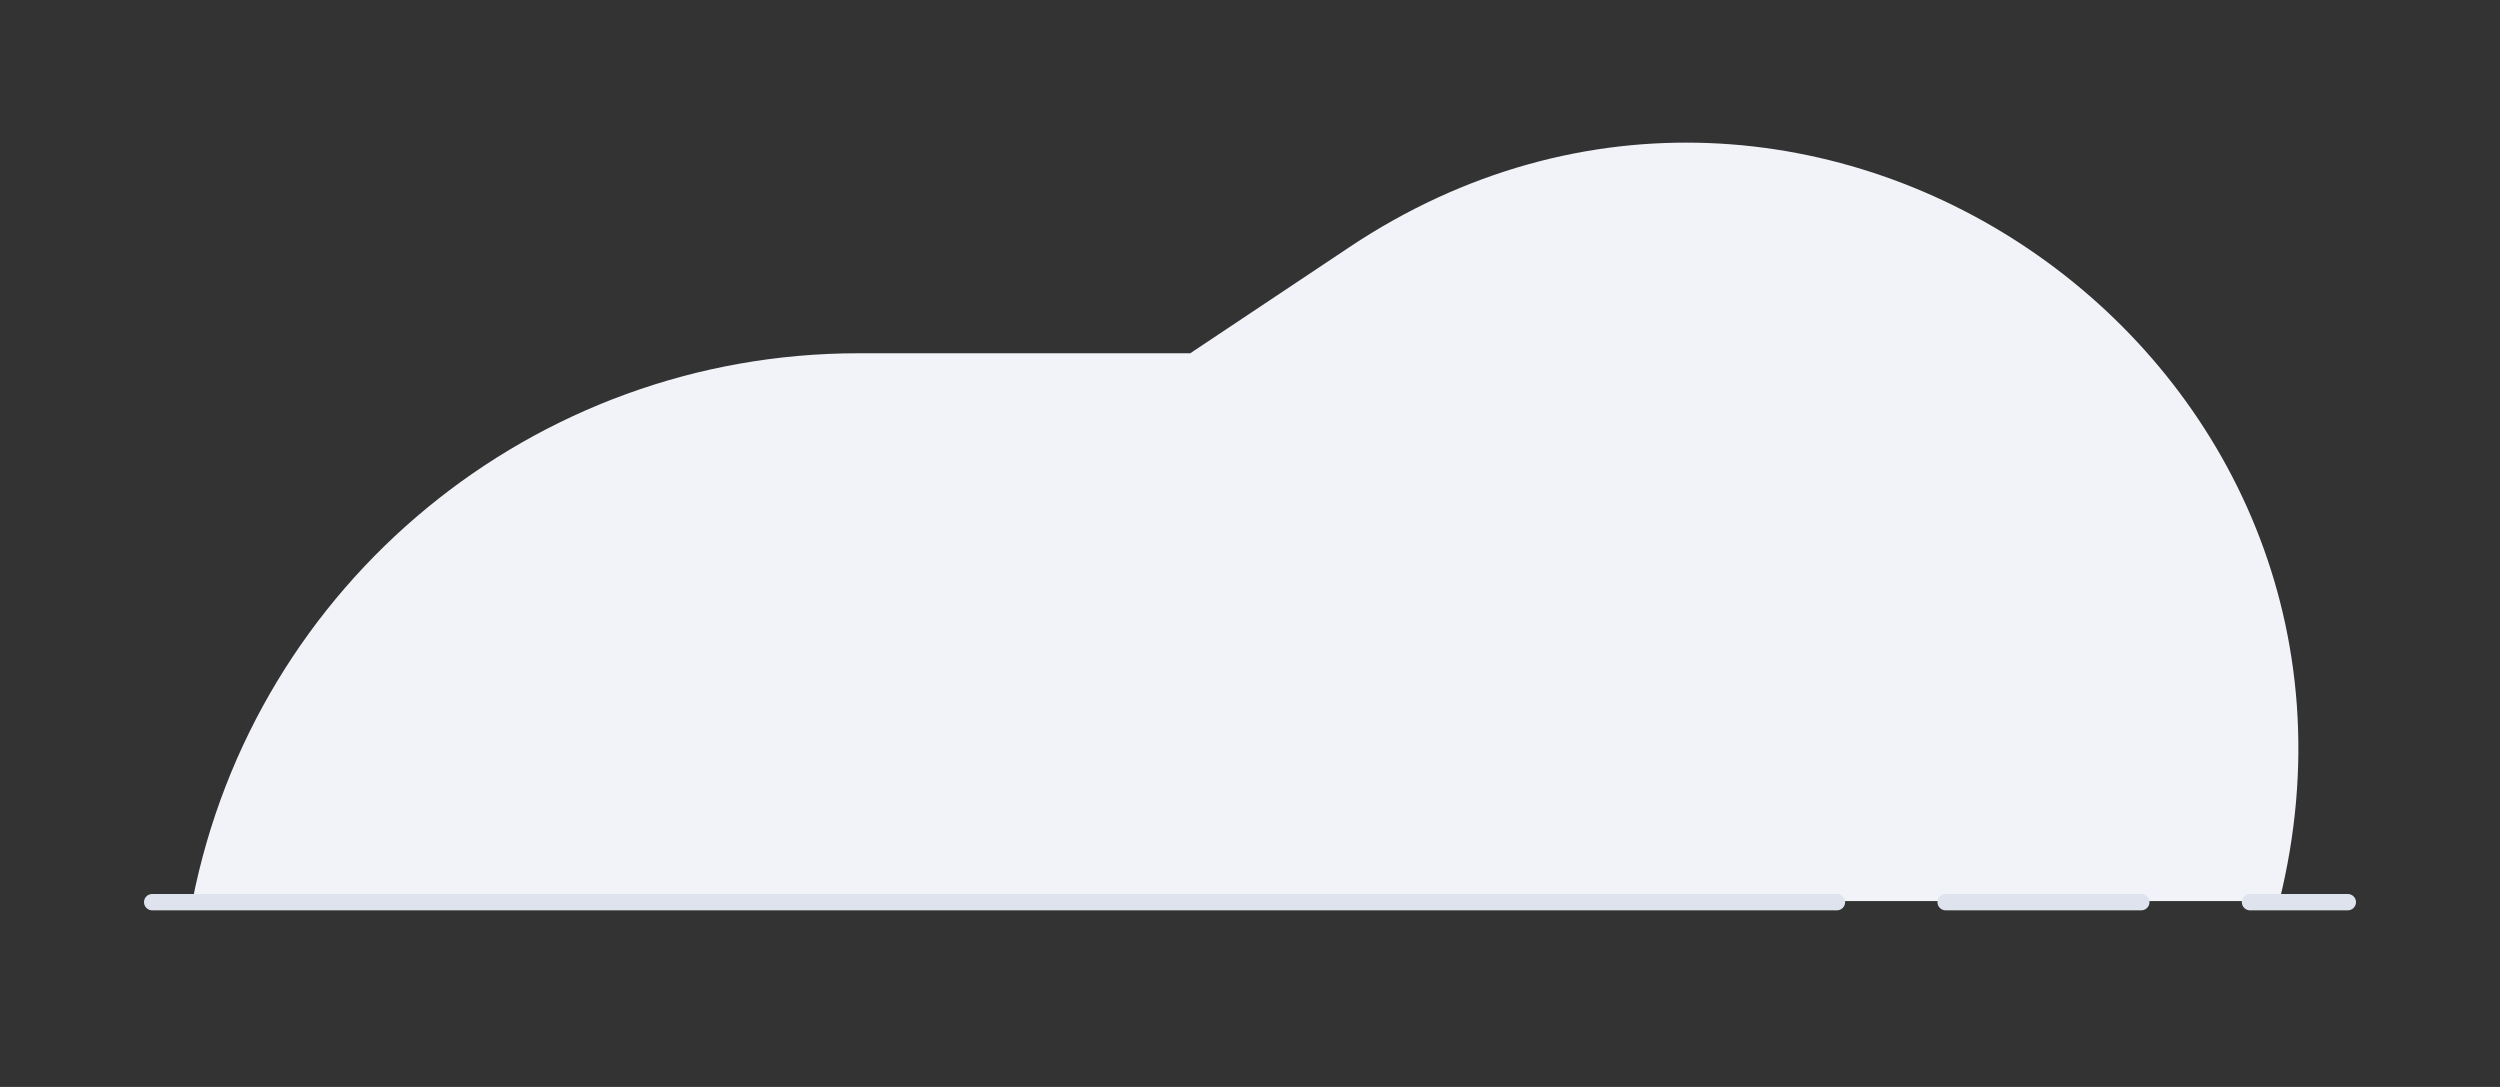 <svg xmlns="http://www.w3.org/2000/svg" width="460" height="200" fill="none" viewBox="0 0 460 200"><rect x="0" y="0" width="460" height="200" fill="#333333" stroke="none"/><path fill="#F1F3F9" d="M35.4 165.8C46.904 107.236 98.243 65 157.926 65H219l29.29-19.527C333.513-11.342 444.042 66.383 419.4 165.8h-384Z"/><path fill="#DEE3ED" fill-rule="evenodd" d="M26.5 166a1.5 1.5 0 0 1 1.5-1.5h310a1.5 1.5 0 0 1 0 3H28a1.5 1.5 0 0 1-1.5-1.5Zm330 0a1.5 1.5 0 0 1 1.5-1.5h36a1.5 1.5 0 0 1 0 3h-36a1.5 1.5 0 0 1-1.5-1.5Zm56 0a1.5 1.5 0 0 1 1.5-1.5h18a1.5 1.5 0 0 1 0 3h-18a1.5 1.5 0 0 1-1.5-1.5Z" clip-rule="evenodd"/></svg>